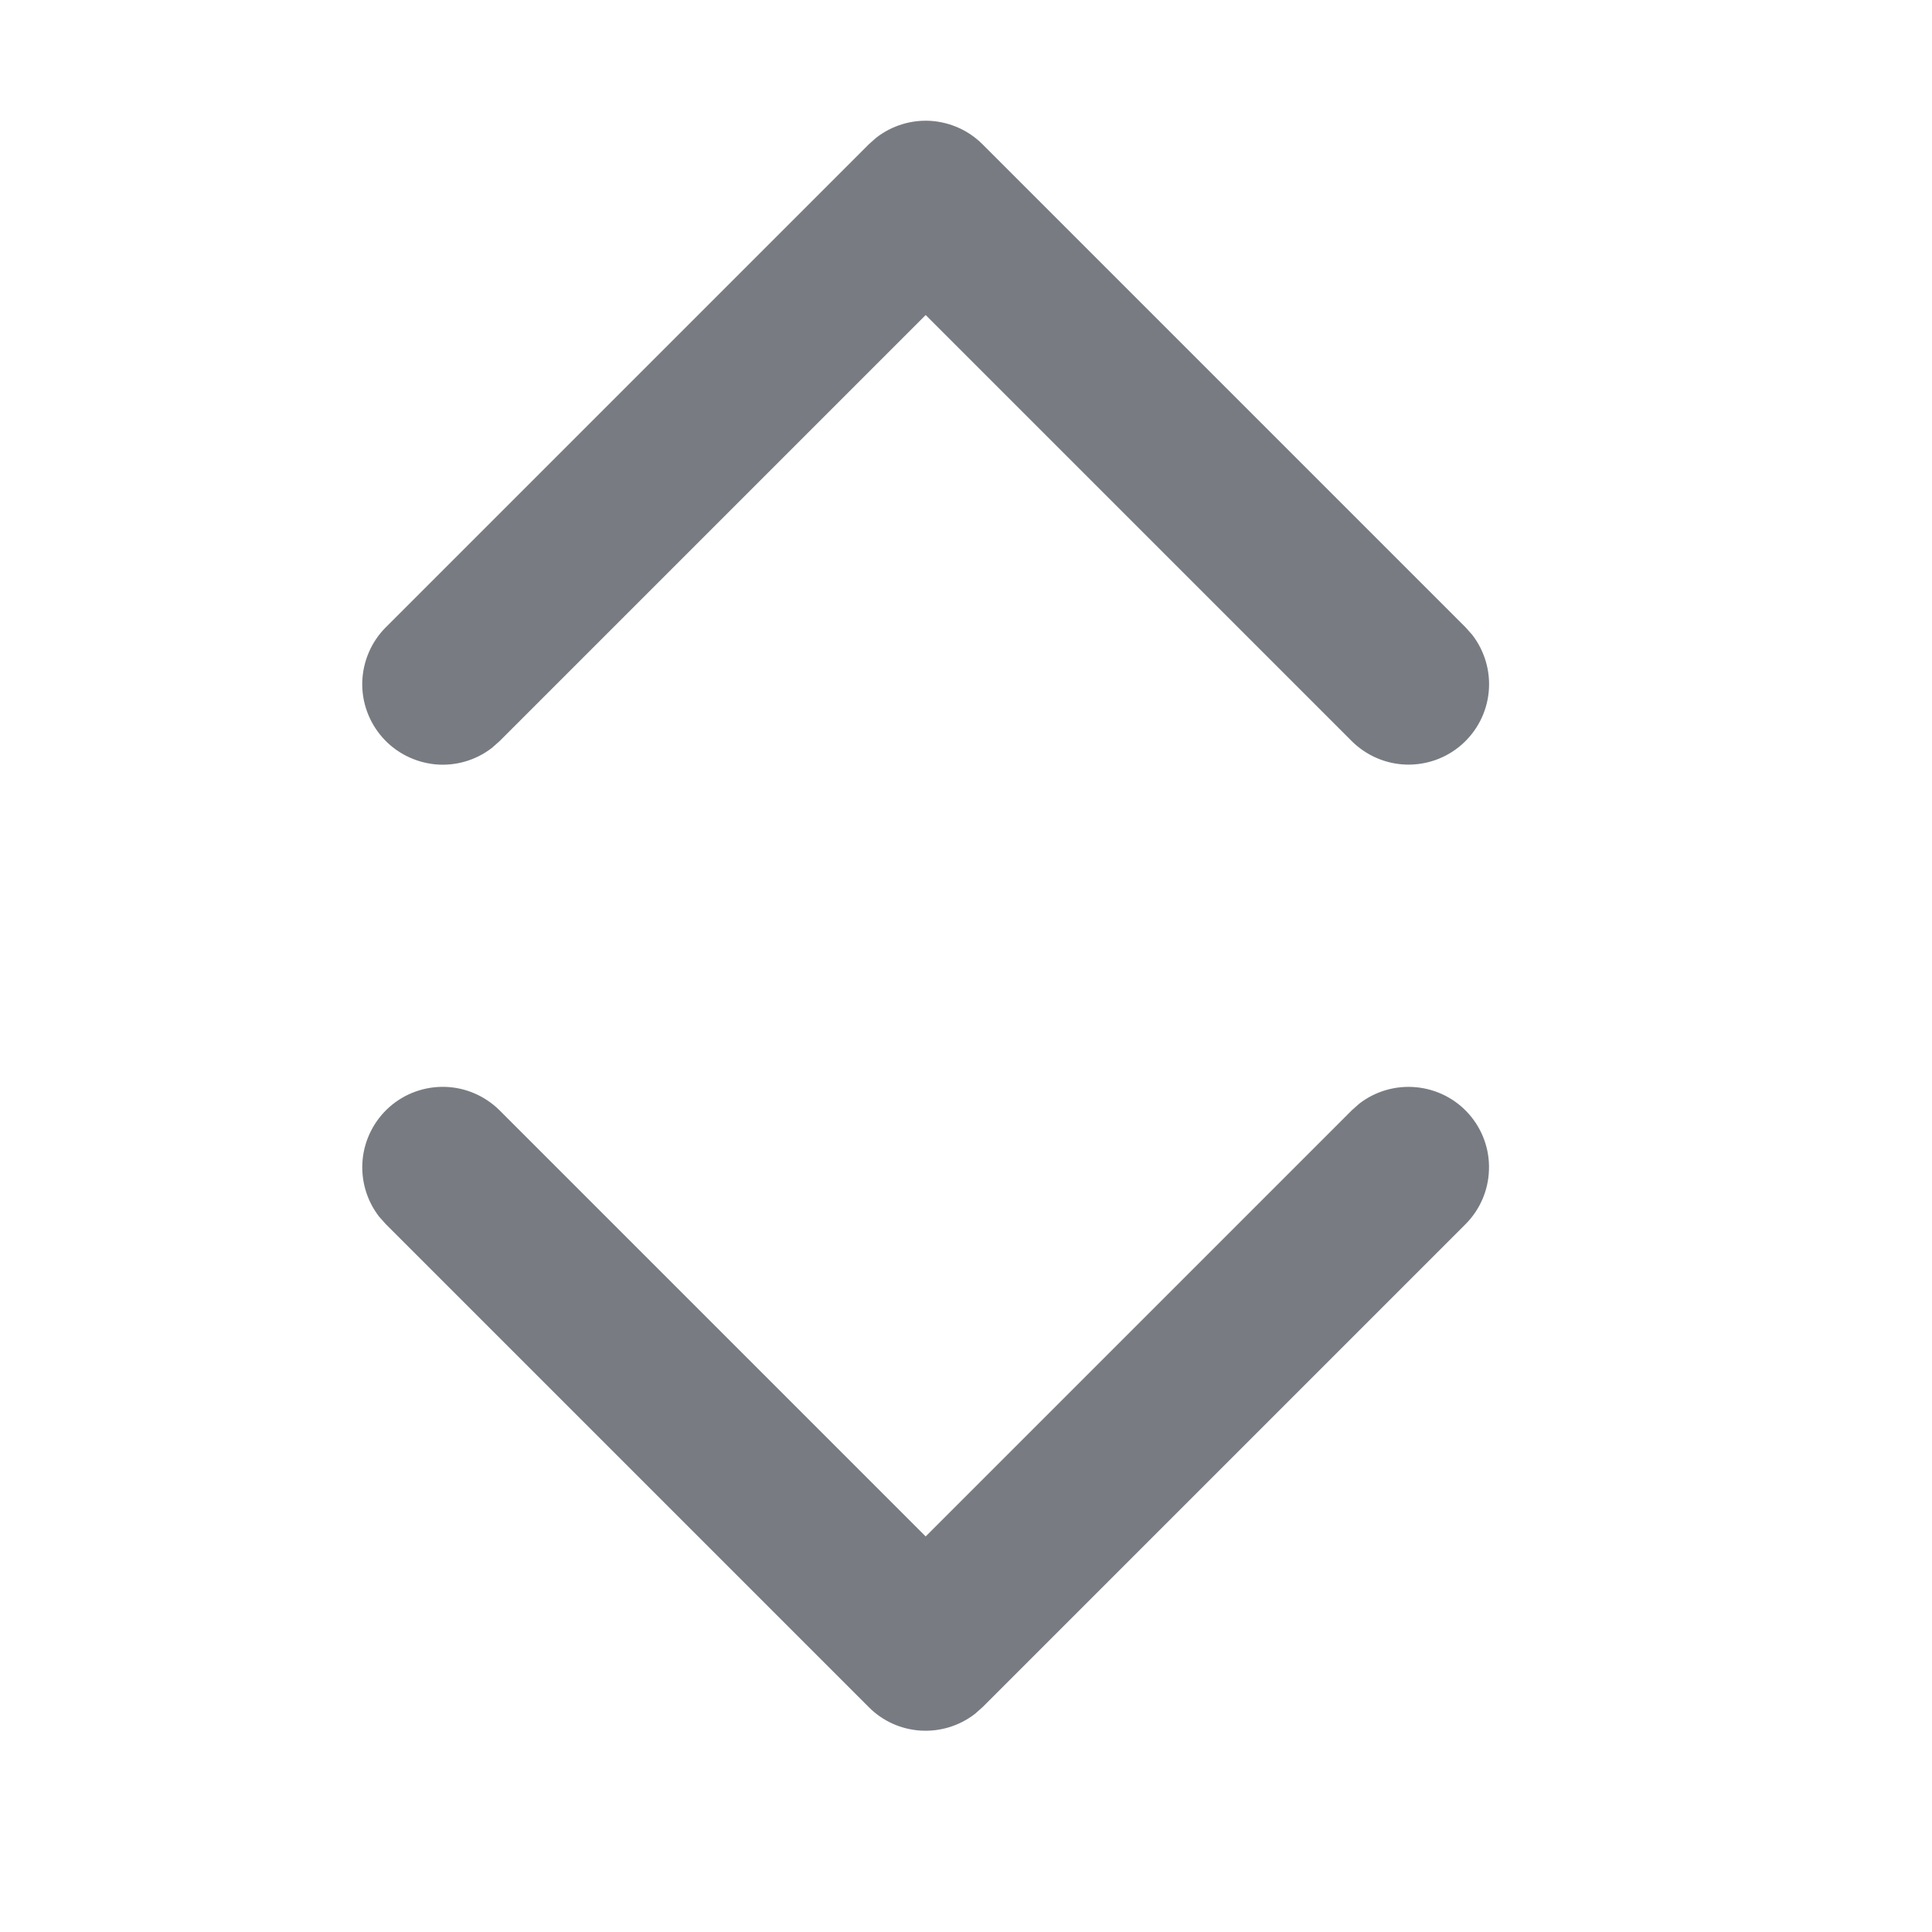 <svg width="16" height="16" viewBox="0 0 16 16" fill="none" xmlns="http://www.w3.org/2000/svg">
<path d="M12.193 5.258C12.296 5.392 12.345 5.56 12.329 5.729C12.313 5.898 12.233 6.054 12.106 6.166C11.979 6.278 11.814 6.337 11.645 6.332C11.476 6.327 11.315 6.257 11.195 6.138L7.666 2.609L4.137 6.138L4.075 6.193C3.941 6.297 3.772 6.346 3.604 6.33C3.435 6.313 3.279 6.234 3.167 6.107C3.055 5.98 2.995 5.815 3 5.646C3.006 5.476 3.075 5.315 3.195 5.195L7.195 1.195L7.257 1.14C7.386 1.04 7.546 0.991 7.708 1.001C7.87 1.012 8.022 1.08 8.137 1.195L12.137 5.195L12.193 5.258ZM3.139 10.075C3.036 9.941 2.987 9.773 3.003 9.604C3.019 9.436 3.099 9.279 3.226 9.167C3.353 9.055 3.518 8.996 3.687 9.001C3.856 9.006 4.017 9.076 4.137 9.195L7.666 12.724L11.195 9.195L11.257 9.14C11.391 9.036 11.56 8.988 11.728 9.004C11.897 9.02 12.053 9.099 12.165 9.226C12.277 9.353 12.337 9.518 12.331 9.688C12.326 9.857 12.257 10.018 12.137 10.138L8.137 14.138L8.075 14.193C7.946 14.293 7.786 14.342 7.624 14.332C7.462 14.322 7.309 14.253 7.195 14.138L3.195 10.138L3.139 10.075Z" fill="#787C82"/>
</svg>
